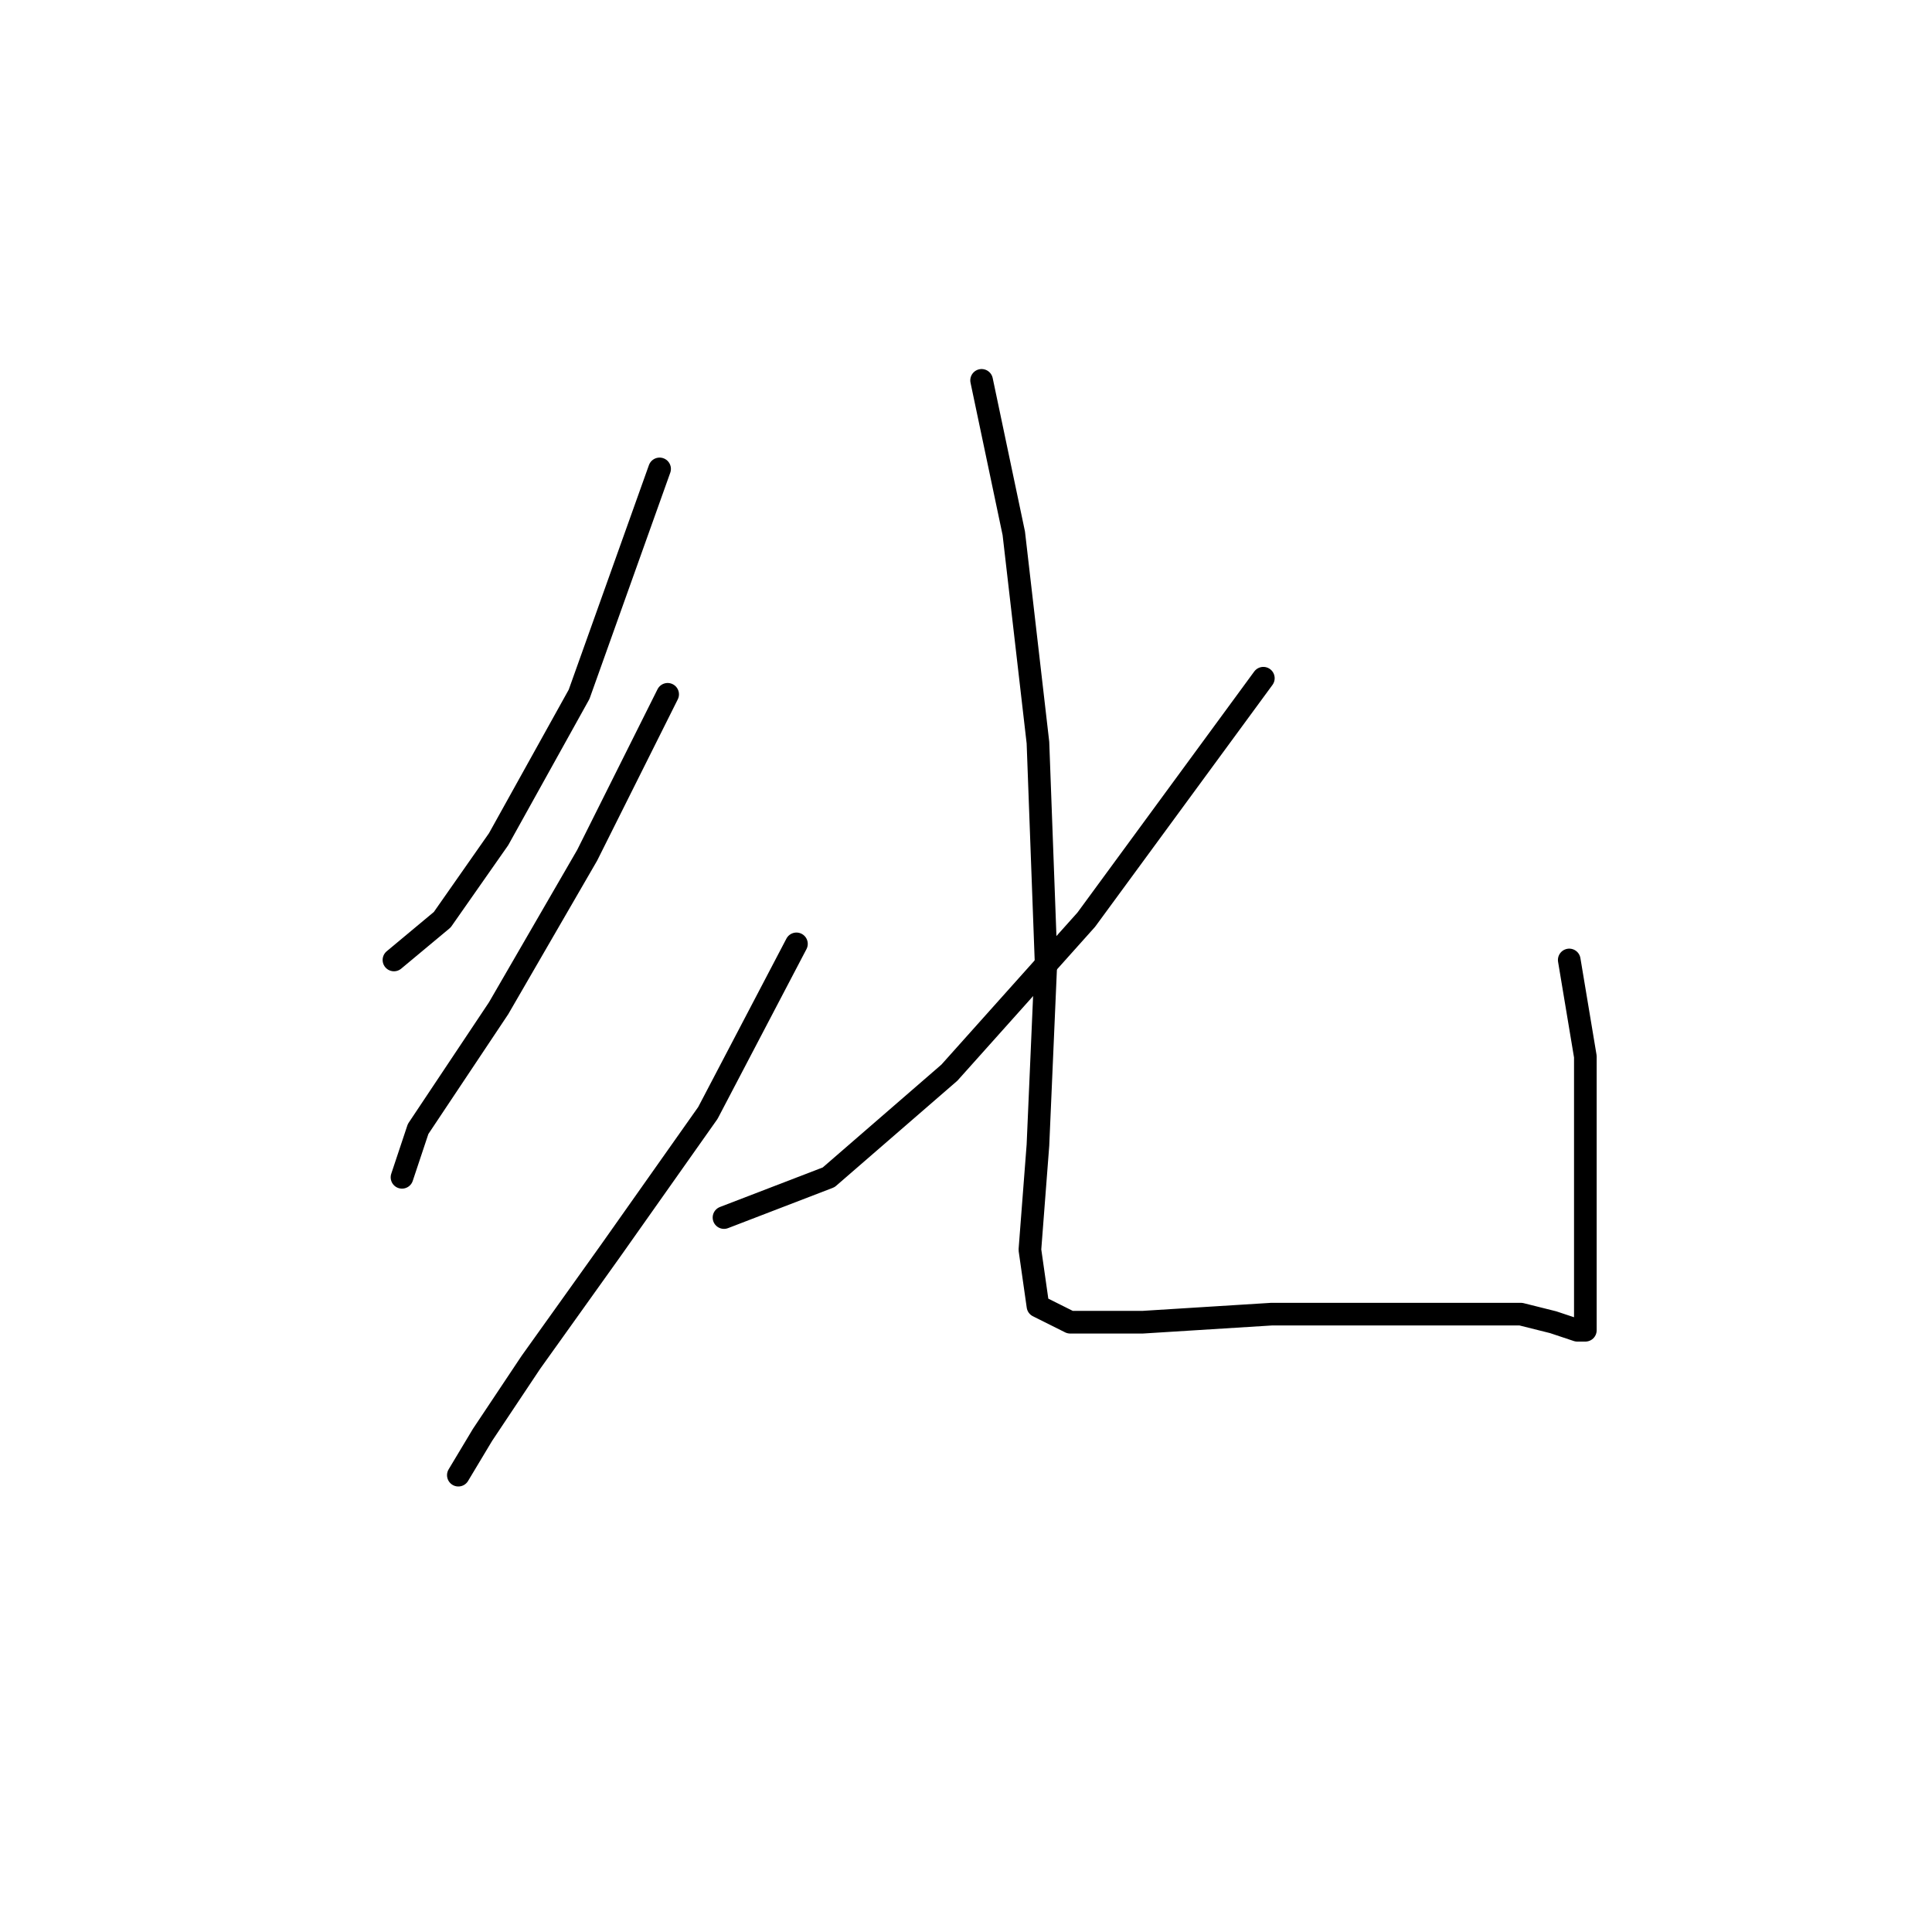 <?xml version="1.0" standalone="no"?>
    <svg width="256" height="256" xmlns="http://www.w3.org/2000/svg" version="1.1">
    <polyline stroke="black" stroke-width="3" stroke-linecap="round" fill="transparent" stroke-linejoin="round" points="87.4 62.133 76.733 92 66.067 111.2 58.6 121.867 52.2 127.2 52.2 127.2 " />
        <polyline stroke="black" stroke-width="3" stroke-linecap="round" fill="transparent" stroke-linejoin="round" points="88.467 92 77.8 113.333 66.067 133.6 55.4 149.6 53.267 156 53.267 156 " />
        <polyline stroke="black" stroke-width="3" stroke-linecap="round" fill="transparent" stroke-linejoin="round" points="105.533 125.067 93.8 147.467 81 165.6 70.333 180.533 63.933 190.133 60.733 195.467 60.733 195.467 " />
        <polyline stroke="black" stroke-width="3" stroke-linecap="round" fill="transparent" stroke-linejoin="round" points="167.4 89.867 143.933 121.867 125.8 142.133 109.8 156 95.933 161.333 95.933 161.333 " />
        <polyline stroke="black" stroke-width="3" stroke-linecap="round" fill="transparent" stroke-linejoin="round" points="130.067 50.4 134.333 70.667 137.533 98.4 138.6 127.2 137.533 151.733 136.467 165.6 137.533 173.067 141.8 175.2 151.4 175.2 168.467 174.133 187.667 174.133 201.533 174.133 205.8 175.2 209 176.267 210.067 176.267 210.067 162.4 210.067 140 207.933 127.2 207.933 127.2 " />
        </svg>